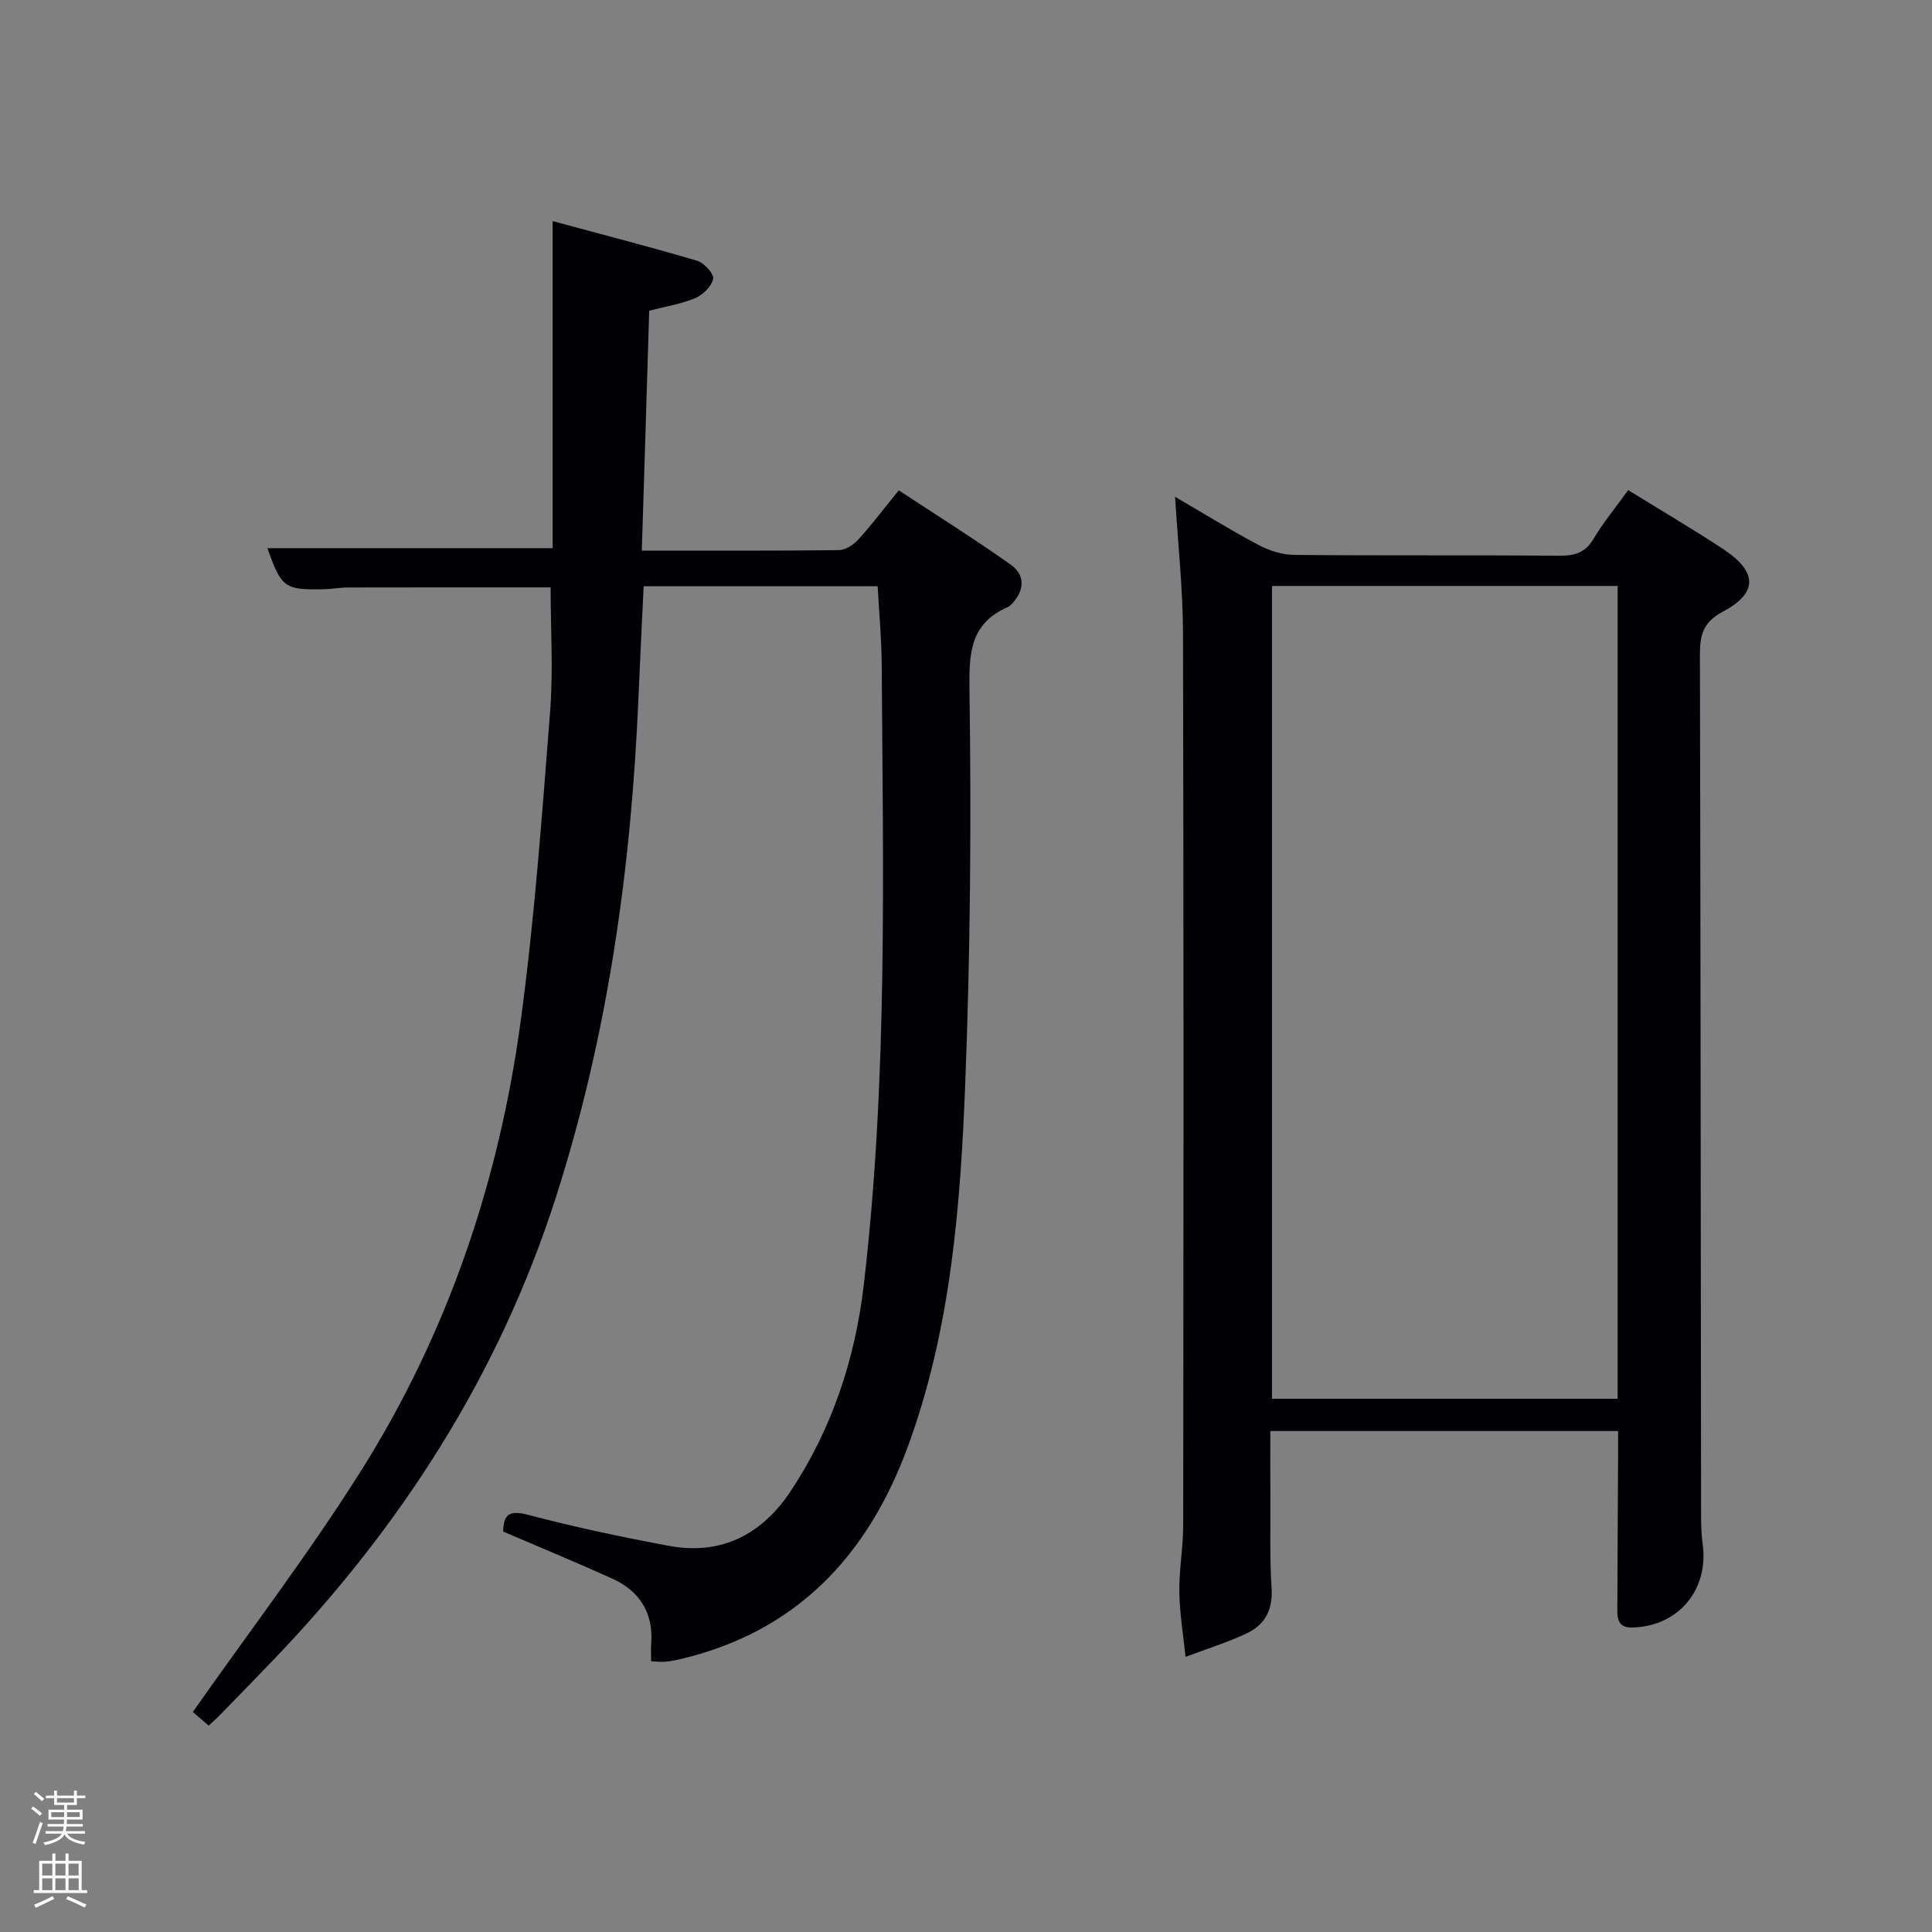 <svg enable-background="new 0 0 400 400" viewBox="0 0 400 400" xmlns="http://www.w3.org/2000/svg"><rect x="0" y="0" width="400" height="400" fill="#808080" stroke="none"/><path d="m6.44 374.46.42-.45c.65.47 1.27.95 1.85 1.44l-.45.49c-.65-.56-1.25-1.06-1.82-1.48m.93 7.33-.63-.26c.55-1.36 1.05-2.8 1.52-4.33.19.1.38.19.59.27-.46 1.29-.95 2.73-1.48 4.32m-.38-10.38.44-.42c.43.34 1.01.82 1.74 1.44l-.49.49c-.53-.51-1.09-1.01-1.69-1.51m2.5.35h1.72v-1.04h.59v1.04h3.52v-1.04h.59v1.04h1.75v.53h-1.75v1.42h-2.03v.97h3.22v2.03h-3.24c0 .35-.01.66-.03.93h3.32v.53h-3.37c-.03.27-.08.58-.15.94h3.96v.53h-3.71c.67.92 1.93 1.48 3.79 1.68-.13.24-.23.44-.29.59-2.13-.38-3.48-1.08-4.04-2.12-.43.97-1.77 1.72-4.03 2.23-.09-.19-.2-.37-.33-.55 2.1-.42 3.37-1.03 3.81-1.83h-3.36v-.53h3.58c.08-.29.13-.61.16-.94h-3.33v-.53h3.39c.02-.27.04-.58.04-.93h-3.23v-2.03h3.25v-.97h-2.07v-1.42h-1.73zm1.12 3.44v1h2.65c.01-.3.02-.44.02-.4v-.25-.35zm1.19-2h3.52v-.91h-3.52zm4.71 2h-2.63v.59c0 .15-.01.28-.01.4h2.64z" fill="#fafbfc"/><path d="m13.56 383.74h.63v1.52h2.72v6.07h1.13v.6h-11.06v-.6h1.13v-6.07h2.73v-1.52h.63v1.52h2.1v-1.52zm-2.69 8.83.38.56c-1.24.63-2.53 1.25-3.85 1.85-.1-.21-.21-.42-.34-.63 1.36-.55 2.63-1.15 3.81-1.78m-2.13-4.27h2.1v-2.45h-2.1zm0 3.04h2.1v-2.46h-2.1zm2.72-3.04h2.1v-2.45h-2.1zm0 3.04h2.1v-2.46h-2.1zm6.07 3.6c-1.41-.71-2.7-1.3-3.86-1.78l.35-.56c1.45.62 2.75 1.19 3.88 1.72zm-1.25-9.09h-2.1v2.45h2.1zm-2.09 5.49h2.1v-2.46h-2.1z" fill="#fafbfc"/><g fill="#010105"><path d="m132.88 114c14.16 0 27.48.06 40.79-.1 1.37-.02 3.03-1.1 4.02-2.18 2.79-3.07 5.3-6.4 8.39-10.2 7.78 5.12 15.61 10.03 23.15 15.36 3.12 2.21 2.89 5.38.23 8.19-.23.24-.49.48-.79.61-7.85 3.43-8.06 9.52-7.95 17.31.39 27.13.18 54.3-.88 81.42-.99 25.41-2.99 50.85-11.86 75.05-8.31 22.68-23.19 38.55-47.5 44.13-.97.22-1.95.38-2.94.46-.79.06-1.59-.05-2.73-.1 0-1.4-.07-2.52.01-3.63.49-6.45-2.42-10.95-8.15-13.53-7.4-3.34-14.91-6.44-22.5-9.7.08-3.7 1.37-4.46 5.25-3.44 9.59 2.53 19.32 4.58 29.07 6.4 10.86 2.02 19.27-2.37 25.2-11.31 8.61-12.97 13.37-27.45 15.16-42.83 4.97-42.62 3.98-85.43 3.7-128.21-.03-5.31-.53-10.62-.84-16.32-15.95 0-32 0-48.45 0-.36 7.66-.75 15.4-1.08 23.15-1.49 35.15-6.31 69.75-17.09 103.36-11.76 36.68-32.01 68.18-58.55 95.84-3.8 3.97-7.65 7.9-11.48 11.83-.46.47-.98.89-1.87 1.7-1.43-1.23-2.85-2.45-3.27-2.81 11.94-17.02 24.3-33.15 35.05-50.29 17.79-28.38 28.36-59.68 32.84-92.8 2.87-21.21 4.41-42.61 6.08-63.96.67-8.55.11-17.2.11-25.79-13.74 0-27.83-.01-41.92.02-1.66 0-3.31.32-4.97.36-8.2.19-8.83-.29-11.75-8.5h59.06c0-22.2 0-44.59 0-67.71 9.97 2.69 19.99 5.28 29.9 8.2 1.45.43 3.53 2.71 3.33 3.74-.31 1.56-2.13 3.34-3.73 4.01-3.01 1.25-6.32 1.77-9.51 2.6-.49 16.52-1 32.78-1.53 49.67z"/><path d="m337.1 101.47c6.97 4.31 13.43 8.09 19.67 12.21 7.09 4.68 7.27 9.05-.04 12.94-4.24 2.25-4.79 4.97-4.78 9.05.14 59.48.17 118.96.24 178.43 0 1.83.07 3.67.32 5.48 1.35 9.55-5 17.15-14.56 17.38-3.36.08-3.1-2.37-3.09-4.51.02-10.33.1-20.66.15-30.99.01-1.63 0-3.26 0-5.18-23.99 0-47.58 0-72 0 0 4.58-.02 9.33.01 14.08.04 6.16-.15 12.34.25 18.48.29 4.45-1.4 7.57-5.15 9.33-4.08 1.92-8.43 3.27-12.66 4.86-.46-4.46-1.22-8.92-1.29-13.39-.07-4.64.8-9.28.8-13.93.06-61.48.11-122.96-.04-184.44-.02-9.27-1.04-18.54-1.64-28.42 5.91 3.45 11.5 6.92 17.3 9.99 2.23 1.18 4.93 2.03 7.43 2.05 18.33.17 36.65.02 54.98.16 3.16.02 5.27-.7 6.95-3.53 2.01-3.38 4.56-6.46 7.15-10.05zm-2.19 19.85c-24.15 0-47.86 0-71.56 0v168.28h71.56c0-56.21 0-112 0-168.28z"/></g></svg>